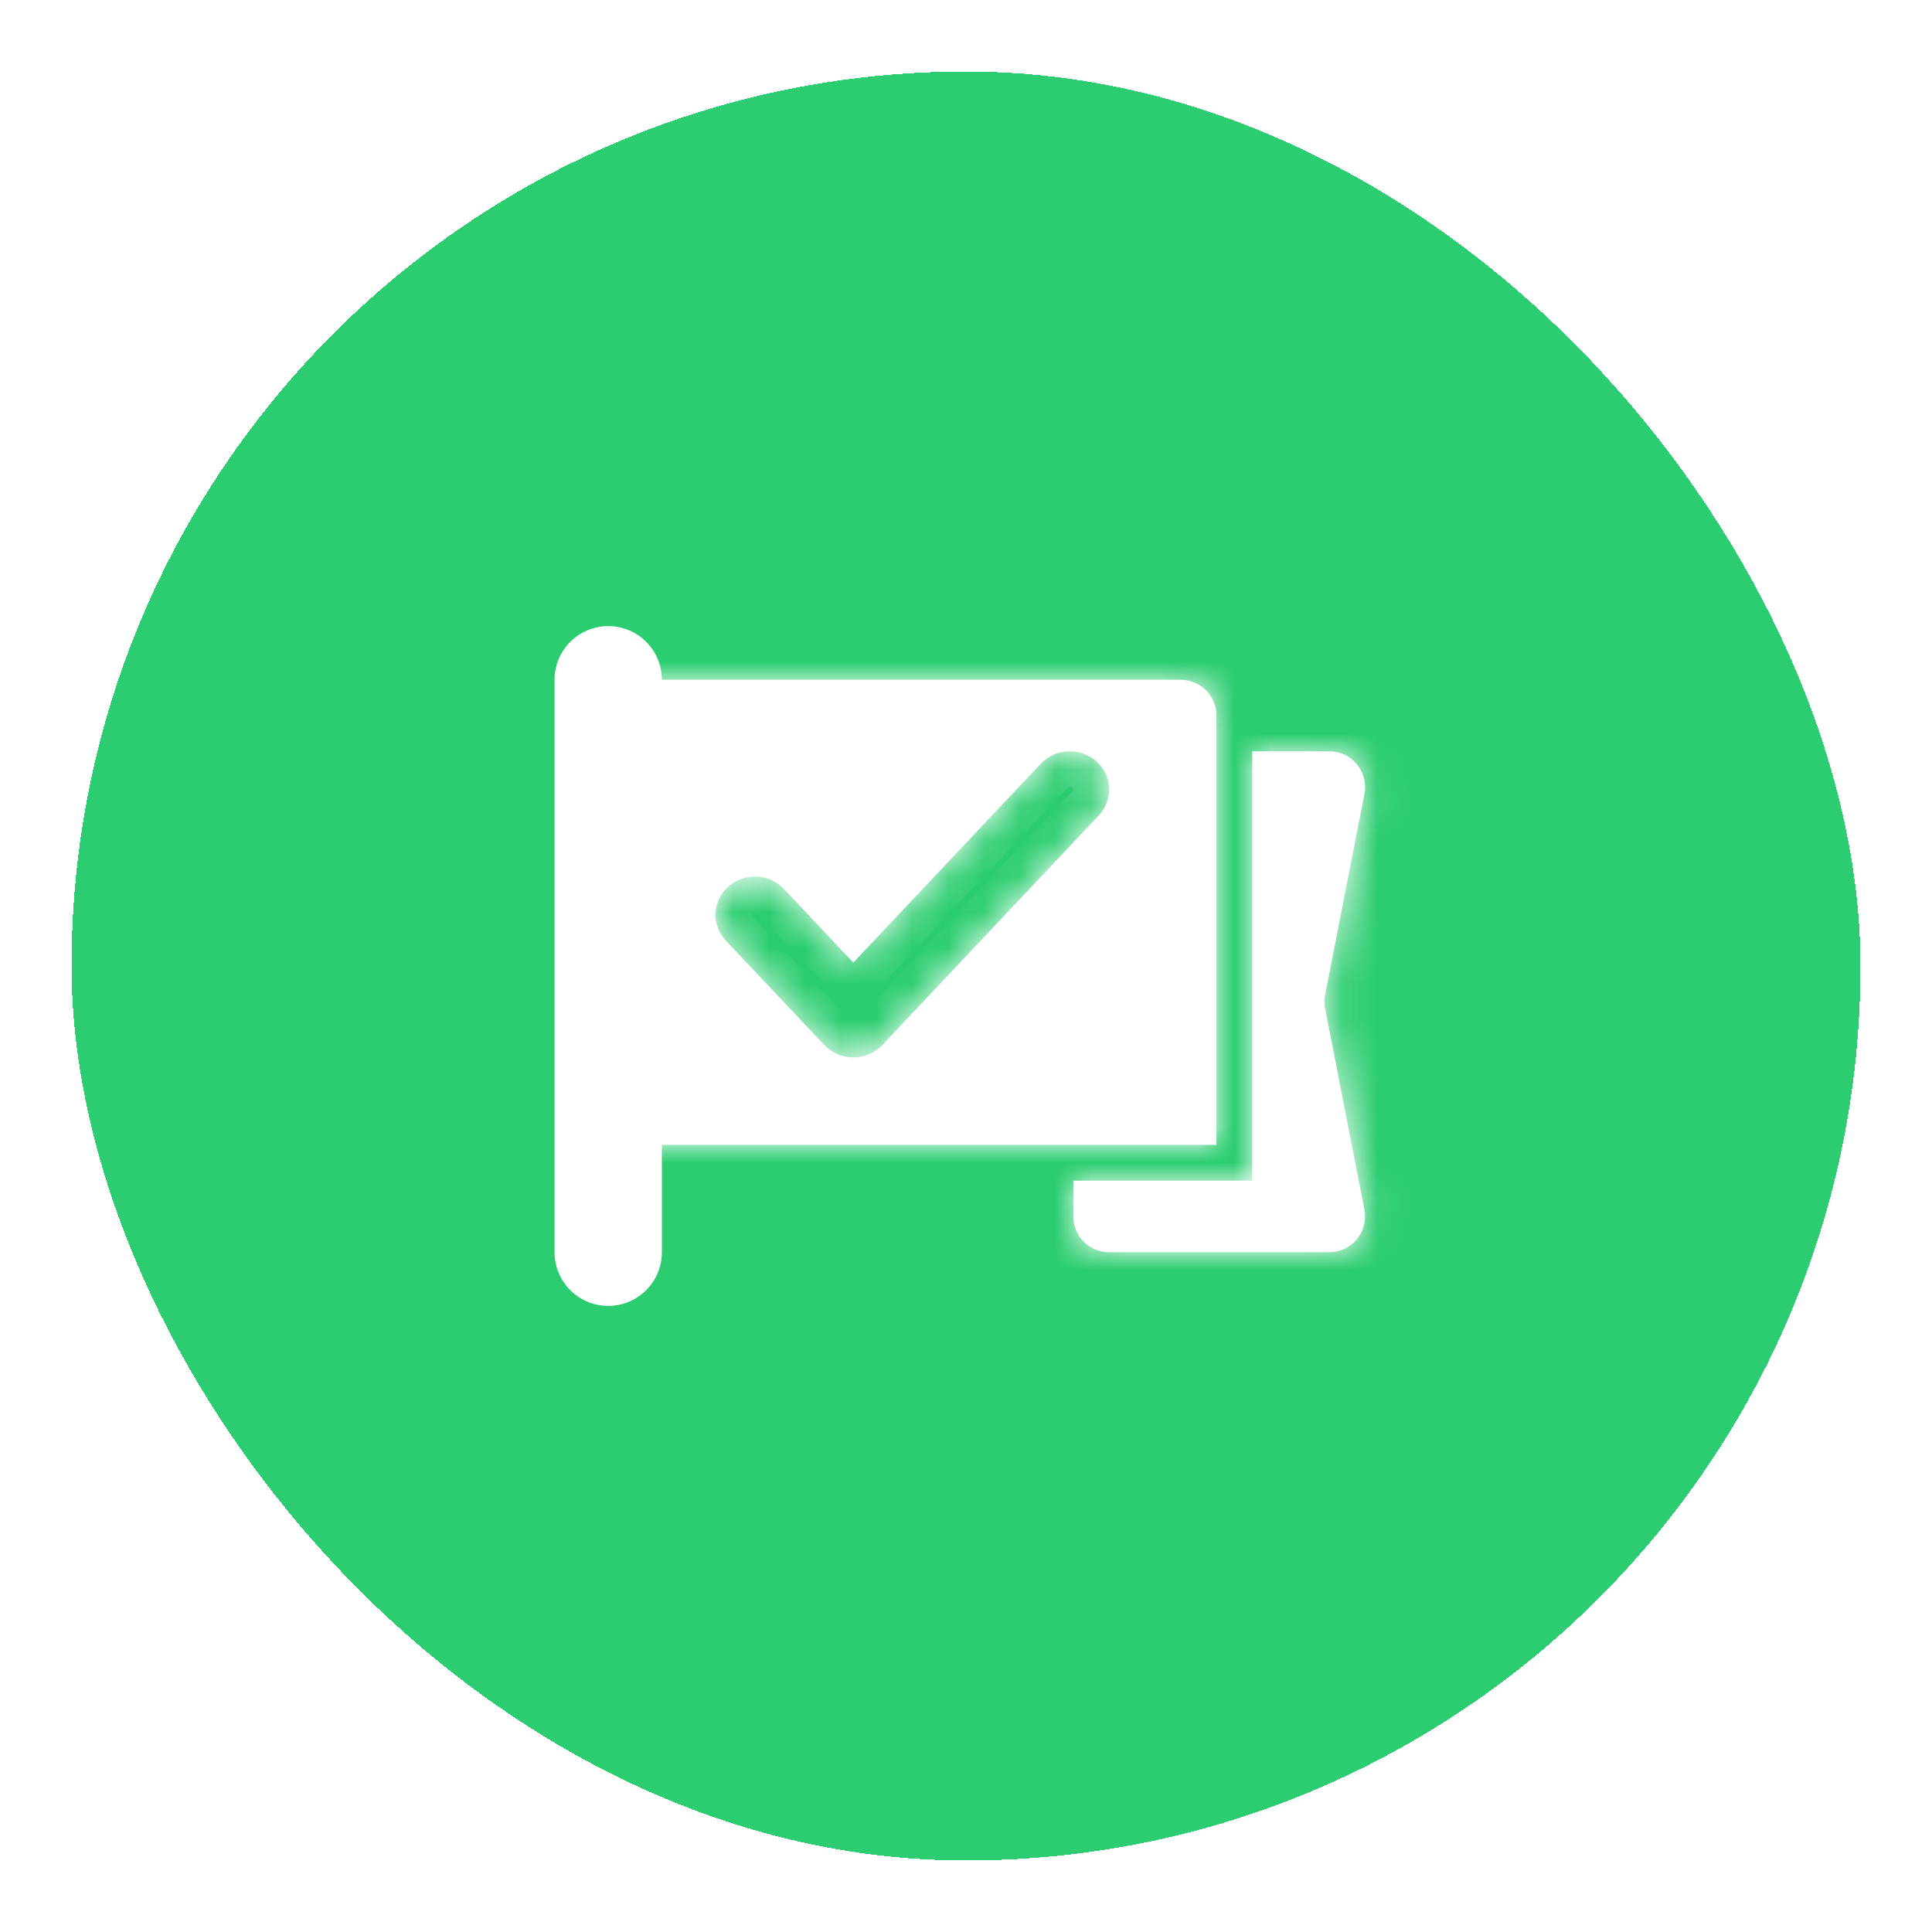 <svg width="54" height="54" viewBox="0 0 54 54" fill="none" xmlns="http://www.w3.org/2000/svg">
<g filter="url(#filter0_d_3568_7479)">
<rect x="2" width="50" height="50" rx="25" fill="#2CCD70" shape-rendering="crispEdges"/>
<path d="M17 17L17 33" stroke="white" stroke-width="3" stroke-linecap="round"/>
<mask id="path-3-inside-1_3568_7479" fill="white">
<path fill-rule="evenodd" clip-rule="evenodd" d="M30 31V32C30 32.552 30.448 33 31 33H37.155C37.784 33 38.257 32.426 38.136 31.808L37.038 26.192C37.013 26.065 37.013 25.935 37.038 25.808L38.136 20.192C38.257 19.574 37.784 19 37.155 19H35V31H30Z"/>
</mask>
<path fill-rule="evenodd" clip-rule="evenodd" d="M30 31V32C30 32.552 30.448 33 31 33H37.155C37.784 33 38.257 32.426 38.136 31.808L37.038 26.192C37.013 26.065 37.013 25.935 37.038 25.808L38.136 20.192C38.257 19.574 37.784 19 37.155 19H35V31H30Z" fill="white"/>
<path d="M30 31V29C28.895 29 28 29.895 28 31H30ZM38.136 31.808L36.174 32.192L36.174 32.192L38.136 31.808ZM37.038 26.192L39 25.808L39 25.808L37.038 26.192ZM37.038 25.808L39 26.192L39 26.192L37.038 25.808ZM38.136 20.192L36.174 19.808L36.174 19.808L38.136 20.192ZM35 19V17C33.895 17 33 17.895 33 19H35ZM35 31V33C36.105 33 37 32.105 37 31H35ZM32 32V31H28V32H32ZM31 31C31.552 31 32 31.448 32 32H28C28 33.657 29.343 35 31 35V31ZM37.155 31H31V35H37.155V31ZM36.174 32.192C36.053 31.574 36.526 31 37.155 31V35C39.043 35 40.462 33.277 40.099 31.424L36.174 32.192ZM35.075 26.576L36.174 32.192L40.099 31.424L39 25.808L35.075 26.576ZM35.075 25.424C35 25.804 35 26.196 35.075 26.576L39 25.808C39.025 25.935 39.025 26.065 39 26.192L35.075 25.424ZM36.174 19.808L35.075 25.424L39 26.192L40.099 20.576L36.174 19.808ZM37.155 21C36.526 21 36.053 20.426 36.174 19.808L40.099 20.576C40.462 18.723 39.043 17 37.155 17V21ZM35 21H37.155V17H35V21ZM33 19V31H37V19H33ZM35 29H30V33H35V29Z" fill="white" mask="url(#path-3-inside-1_3568_7479)"/>
<mask id="path-5-inside-2_3568_7479" fill="white">
<path fill-rule="evenodd" clip-rule="evenodd" d="M33 17H18V30H34V18C34 17.448 33.552 17 33 17ZM30.711 20.792C31.121 20.357 31.091 19.68 30.643 19.281C30.195 18.882 29.5 18.911 29.089 19.347L23.85 24.904L21.911 22.847C21.5 22.411 20.805 22.382 20.357 22.781C19.909 23.18 19.879 23.857 20.289 24.292L23.039 27.209C23.247 27.43 23.542 27.556 23.85 27.556C24.158 27.556 24.453 27.43 24.661 27.209L30.711 20.792Z"/>
</mask>
<path fill-rule="evenodd" clip-rule="evenodd" d="M33 17H18V30H34V18C34 17.448 33.552 17 33 17ZM30.711 20.792C31.121 20.357 31.091 19.68 30.643 19.281C30.195 18.882 29.5 18.911 29.089 19.347L23.85 24.904L21.911 22.847C21.5 22.411 20.805 22.382 20.357 22.781C19.909 23.18 19.879 23.857 20.289 24.292L23.039 27.209C23.247 27.43 23.542 27.556 23.85 27.556C24.158 27.556 24.453 27.43 24.661 27.209L30.711 20.792Z" fill="white"/>
<path d="M18 17V16C17.448 16 17 16.448 17 17H18ZM18 30H17C17 30.552 17.448 31 18 31V30ZM34 30V31C34.552 31 35 30.552 35 30H34ZM30.643 19.281L29.978 20.028L29.978 20.028L30.643 19.281ZM30.711 20.792L29.983 20.106L29.983 20.106L30.711 20.792ZM29.089 19.347L29.817 20.033V20.033L29.089 19.347ZM23.85 24.904L23.122 25.59C23.311 25.79 23.575 25.904 23.85 25.904C24.125 25.904 24.389 25.79 24.578 25.59L23.85 24.904ZM21.911 22.847L22.639 22.161L21.911 22.847ZM20.289 24.292L21.017 23.606L21.017 23.606L20.289 24.292ZM23.039 27.209L22.311 27.895L22.311 27.895L23.039 27.209ZM24.661 27.209L23.933 26.523H23.933L24.661 27.209ZM18 18H33V16H18V18ZM19 30V17H17V30H19ZM34 29H18V31H34V29ZM33 18V30H35V18H33ZM33 18H35C35 16.895 34.105 16 33 16V18ZM29.978 20.028C29.988 20.037 29.993 20.045 29.995 20.05C29.998 20.055 30 20.062 30 20.068C30 20.074 29.999 20.079 29.997 20.085C29.996 20.089 29.992 20.097 29.983 20.106L31.439 21.478C32.237 20.631 32.175 19.307 31.309 18.535L29.978 20.028ZM29.817 20.033C29.833 20.016 29.859 20.002 29.894 20C29.93 19.999 29.959 20.01 29.978 20.028L31.309 18.535C30.458 17.777 29.145 17.83 28.361 18.661L29.817 20.033ZM24.578 25.59L29.817 20.033L28.361 18.661L23.122 24.217L24.578 25.59ZM21.183 23.533L23.122 25.59L24.578 24.217L22.639 22.161L21.183 23.533ZM21.022 23.528C21.041 23.51 21.07 23.499 21.106 23.5C21.141 23.502 21.167 23.516 21.183 23.533L22.639 22.161C21.855 21.33 20.542 21.277 19.691 22.035L21.022 23.528ZM21.017 23.606C21.008 23.597 21.004 23.589 21.003 23.585C21.001 23.579 21 23.574 21 23.568C21 23.562 21.002 23.555 21.005 23.55C21.007 23.545 21.012 23.537 21.022 23.528L19.691 22.035C18.825 22.807 18.763 24.131 19.561 24.978L21.017 23.606ZM23.767 26.523L21.017 23.606L19.561 24.978L22.311 27.895L23.767 26.523ZM23.85 26.556C23.812 26.556 23.783 26.54 23.767 26.523L22.311 27.895C22.712 28.32 23.271 28.556 23.85 28.556V26.556ZM23.933 26.523C23.917 26.54 23.888 26.556 23.85 26.556V28.556C24.429 28.556 24.988 28.32 25.389 27.895L23.933 26.523ZM29.983 20.106L23.933 26.523L25.389 27.895L31.439 21.478L29.983 20.106Z" fill="white" mask="url(#path-5-inside-2_3568_7479)"/>
</g>
<defs>
<filter id="filter0_d_3568_7479" x="0" y="0" width="54" height="54" filterUnits="userSpaceOnUse" color-interpolation-filters="sRGB">
<feFlood flood-opacity="0" result="BackgroundImageFix"/>
<feColorMatrix in="SourceAlpha" type="matrix" values="0 0 0 0 0 0 0 0 0 0 0 0 0 0 0 0 0 0 127 0" result="hardAlpha"/>
<feOffset dy="2"/>
<feGaussianBlur stdDeviation="1"/>
<feComposite in2="hardAlpha" operator="out"/>
<feColorMatrix type="matrix" values="0 0 0 0 0 0 0 0 0 0 0 0 0 0 0 0 0 0 0.25 0"/>
<feBlend mode="normal" in2="BackgroundImageFix" result="effect1_dropShadow_3568_7479"/>
<feBlend mode="normal" in="SourceGraphic" in2="effect1_dropShadow_3568_7479" result="shape"/>
</filter>
</defs>
</svg>

